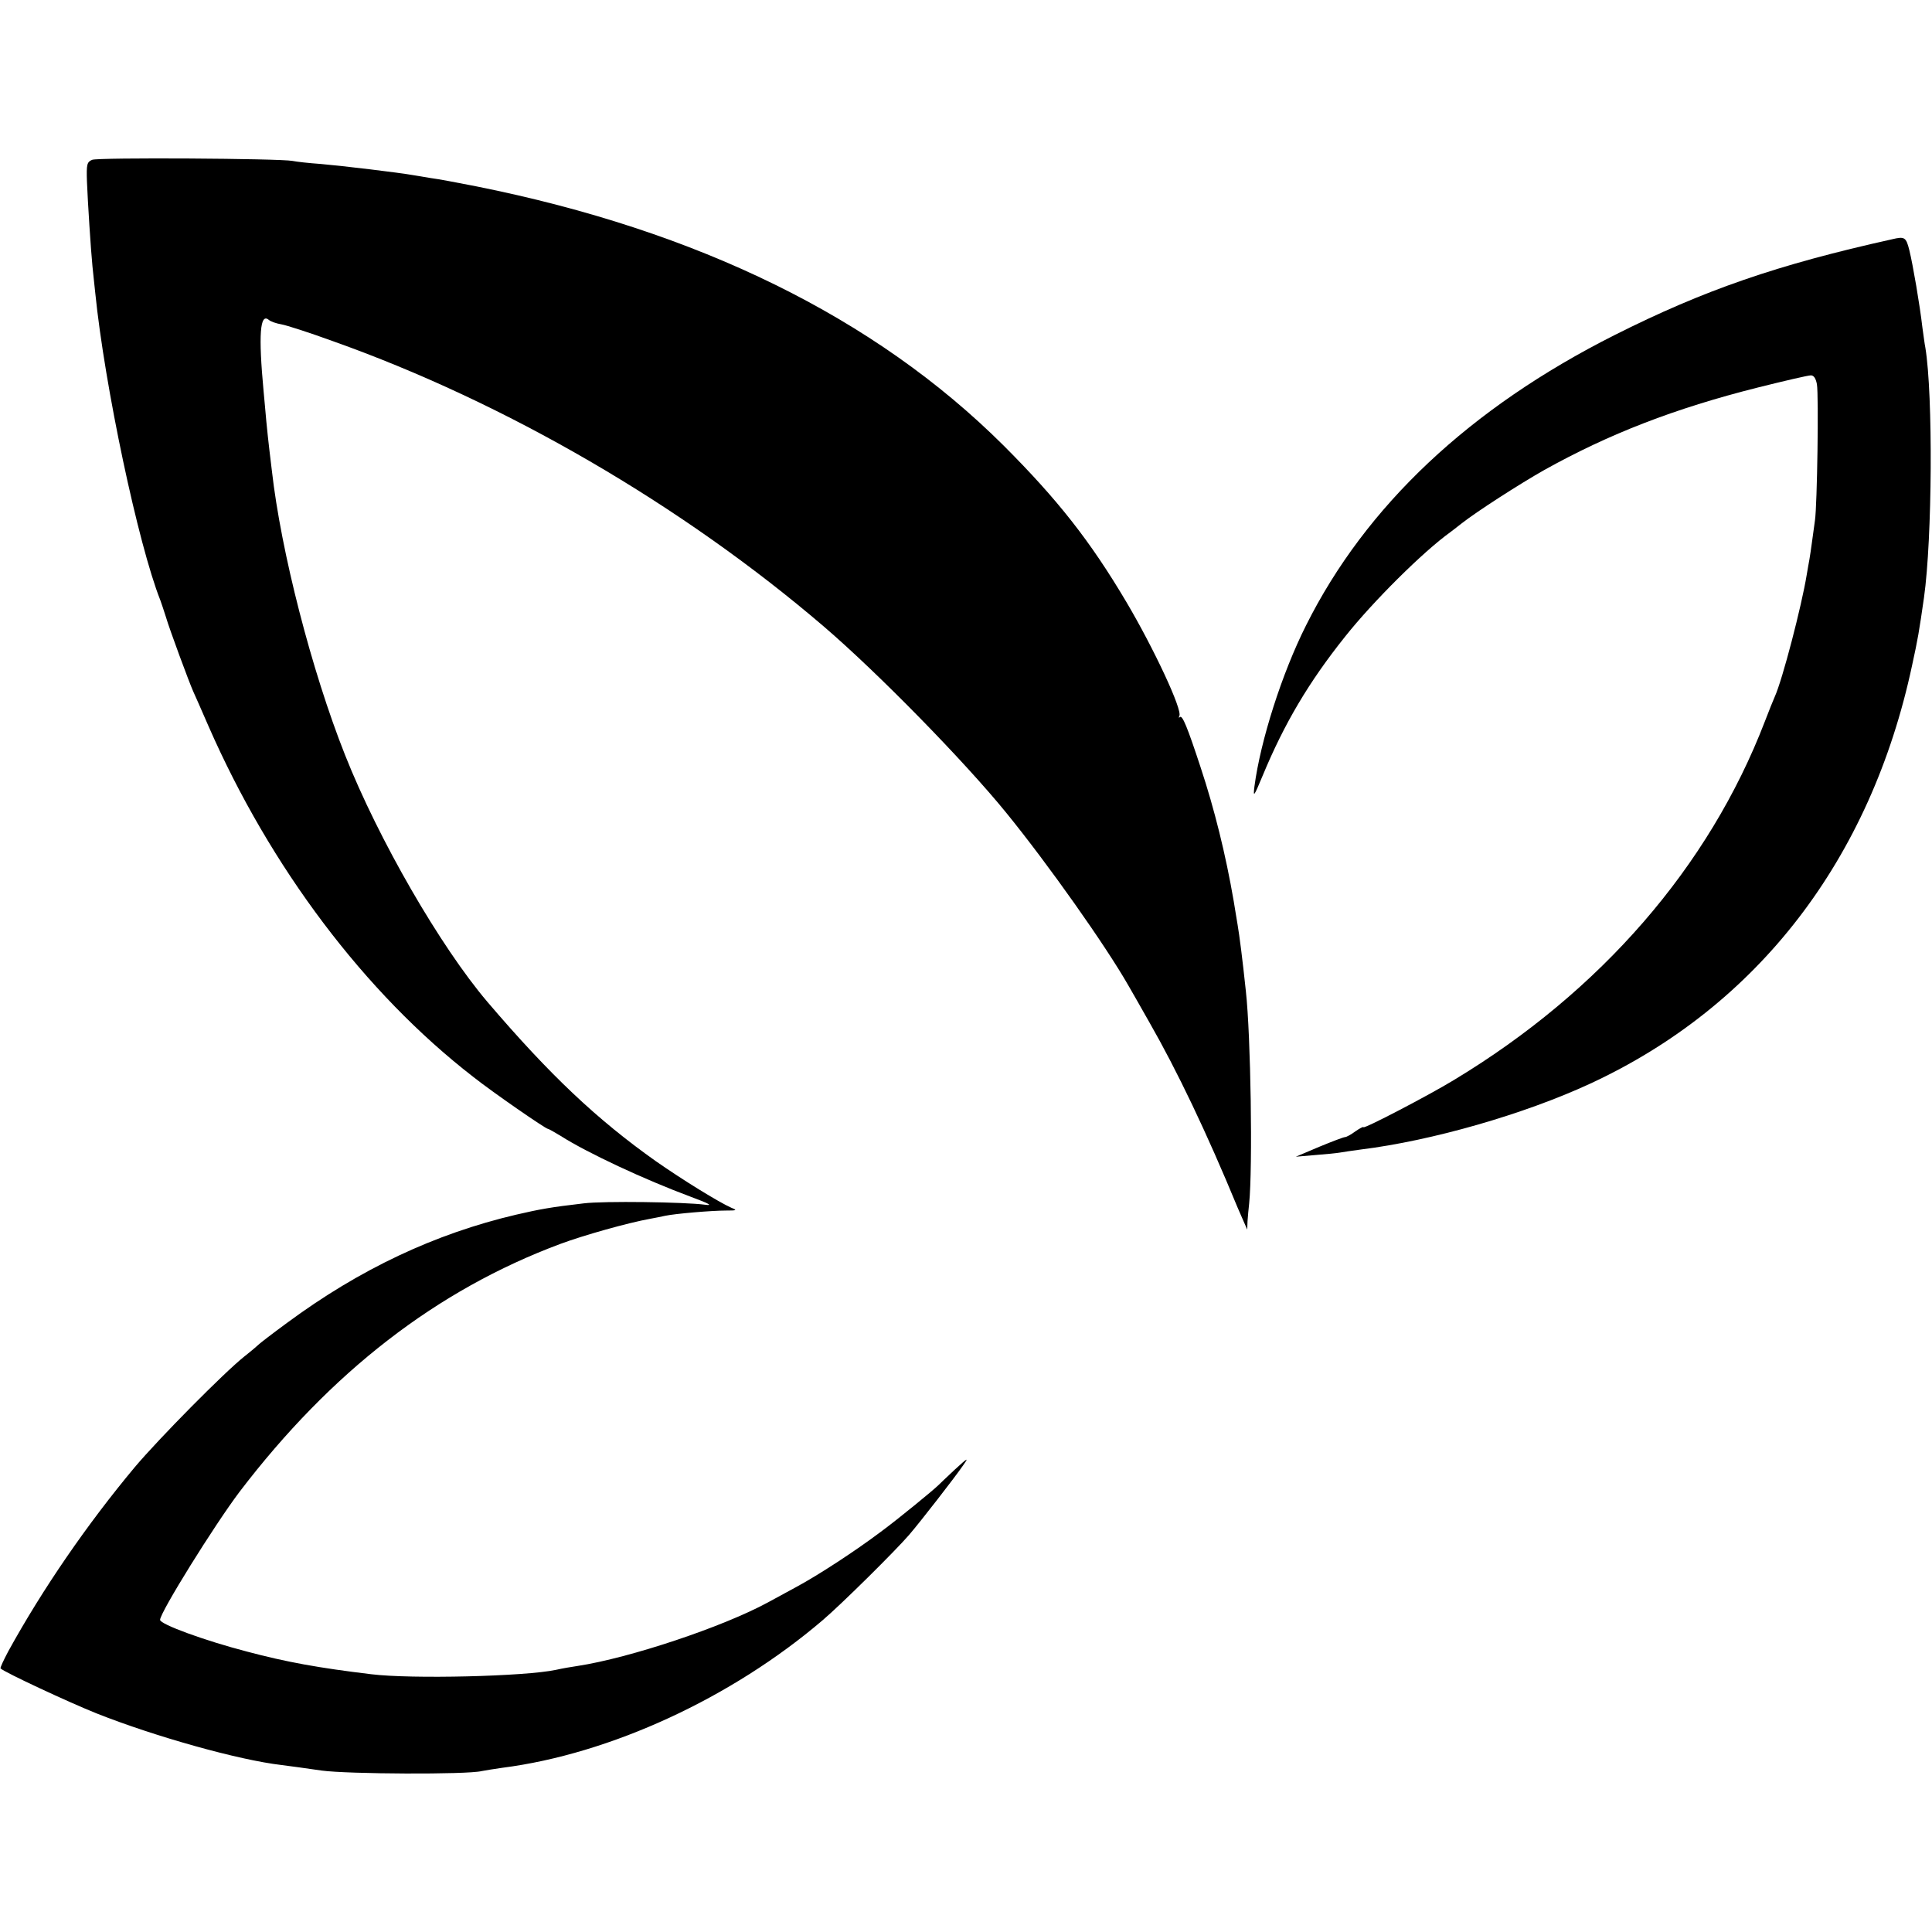 <?xml version="1.0" standalone="no"?>
<!DOCTYPE svg PUBLIC "-//W3C//DTD SVG 20010904//EN"
 "http://www.w3.org/TR/2001/REC-SVG-20010904/DTD/svg10.dtd">
<svg version="1.0" xmlns="http://www.w3.org/2000/svg"
 width="700pt" height="700pt" viewBox="0 0 700 700"
 preserveAspectRatio="xMidYMid meet">
<g transform="translate(0,700) scale(0.1,-0.1)"
fill="#000000" stroke="none">
<path d="M334 6421 c-19 -8 -21 -16 -19 -78 3 -76 14 -247 20 -308 2 -22 7
-65 10 -95 34 -338 156 -914 236 -1115 4 -11 13 -38 20 -60 13 -45 85 -239 99
-270 5 -11 30 -67 55 -125 224 -512 567 -968 960 -1272 72 -57 262 -188 270
-188 3 0 24 -12 47 -26 96 -61 301 -157 473 -221 65 -24 79 -32 50 -28 -74 10
-369 14 -440 5 -121 -14 -158 -21 -245 -41 -294 -69 -566 -197 -830 -392 -52
-38 -97 -73 -100 -76 -3 -3 -27 -24 -55 -46 -74 -59 -309 -297 -396 -400 -173
-207 -334 -441 -459 -668 -17 -32 -30 -60 -28 -62 14 -14 248 -123 348 -163
212 -84 515 -169 670 -187 25 -3 90 -12 145 -20 95 -13 527 -15 580 -2 11 2
45 8 75 12 391 50 831 253 1161 535 67 57 263 251 313 309 42 49 167 210 195
251 22 31 19 30 -30 -15 -29 -27 -56 -53 -59 -56 -17 -17 -146 -123 -210 -170
-92 -69 -225 -156 -305 -199 -33 -18 -79 -43 -103 -56 -164 -89 -500 -201
-689 -230 -21 -3 -56 -9 -78 -14 -111 -24 -525 -34 -670 -16 -191 23 -307 44
-450 82 -154 40 -315 99 -315 115 0 27 198 345 288 464 331 434 714 731 1162
898 86 32 247 77 325 91 17 3 41 8 55 11 38 8 170 19 220 19 40 0 42 1 20 10
-47 21 -175 100 -274 169 -213 151 -383 311 -610 577 -170 200 -394 587 -516
895 -121 305 -232 737 -265 1030 -2 17 -6 50 -9 75 -3 25 -8 71 -11 103 -3 31
-7 81 -10 110 -19 204 -13 285 19 258 7 -6 27 -13 45 -16 18 -3 102 -30 187
-61 625 -222 1265 -594 1779 -1034 197 -169 509 -488 661 -675 153 -188 361
-483 442 -625 11 -19 46 -80 77 -135 99 -173 206 -396 319 -670 7 -16 18 -41
24 -55 l11 -25 1 30 c1 17 4 46 6 65 13 131 6 607 -12 769 -13 123 -23 199
-30 241 -2 14 -9 52 -14 85 -29 169 -70 334 -120 485 -48 146 -66 190 -75 182
-4 -4 -5 -2 -2 4 12 21 -91 242 -192 413 -131 221 -249 371 -445 567 -465 463
-1106 778 -1911 939 -66 13 -140 27 -165 30 -25 4 -52 9 -60 10 -56 10 -258
34 -338 41 -43 3 -88 8 -102 11 -46 9 -705 13 -726 4z"/>
<path d="M6855 6133 c-415 -92 -681 -184 -1005 -347 -524 -264 -901 -618
-1118 -1052 -87 -173 -165 -417 -187 -584 -5 -41 -2 -37 30 40 78 188 167 339
299 504 100 126 282 307 381 378 5 4 24 18 40 31 56 44 210 143 300 194 235
131 472 223 774 299 96 24 182 44 192 44 11 0 18 -11 22 -32 7 -41 1 -438 -7
-493 -3 -22 -8 -58 -11 -80 -3 -22 -7 -50 -9 -61 -2 -12 -7 -38 -10 -57 -18
-111 -88 -381 -116 -442 -5 -11 -21 -51 -36 -90 -202 -525 -594 -977 -1126
-1298 -92 -56 -328 -179 -328 -171 0 3 -13 -4 -29 -15 -16 -12 -33 -21 -38
-21 -5 0 -47 -16 -93 -35 l-85 -36 70 6 c39 3 79 7 90 9 11 2 45 7 75 11 259
32 592 128 830 238 608 281 1018 813 1168 1517 21 96 25 120 43 245 30 213 33
734 5 905 -3 14 -7 48 -11 75 -9 79 -34 225 -47 278 -12 48 -17 51 -63 40z"/>
</g>
</svg>
